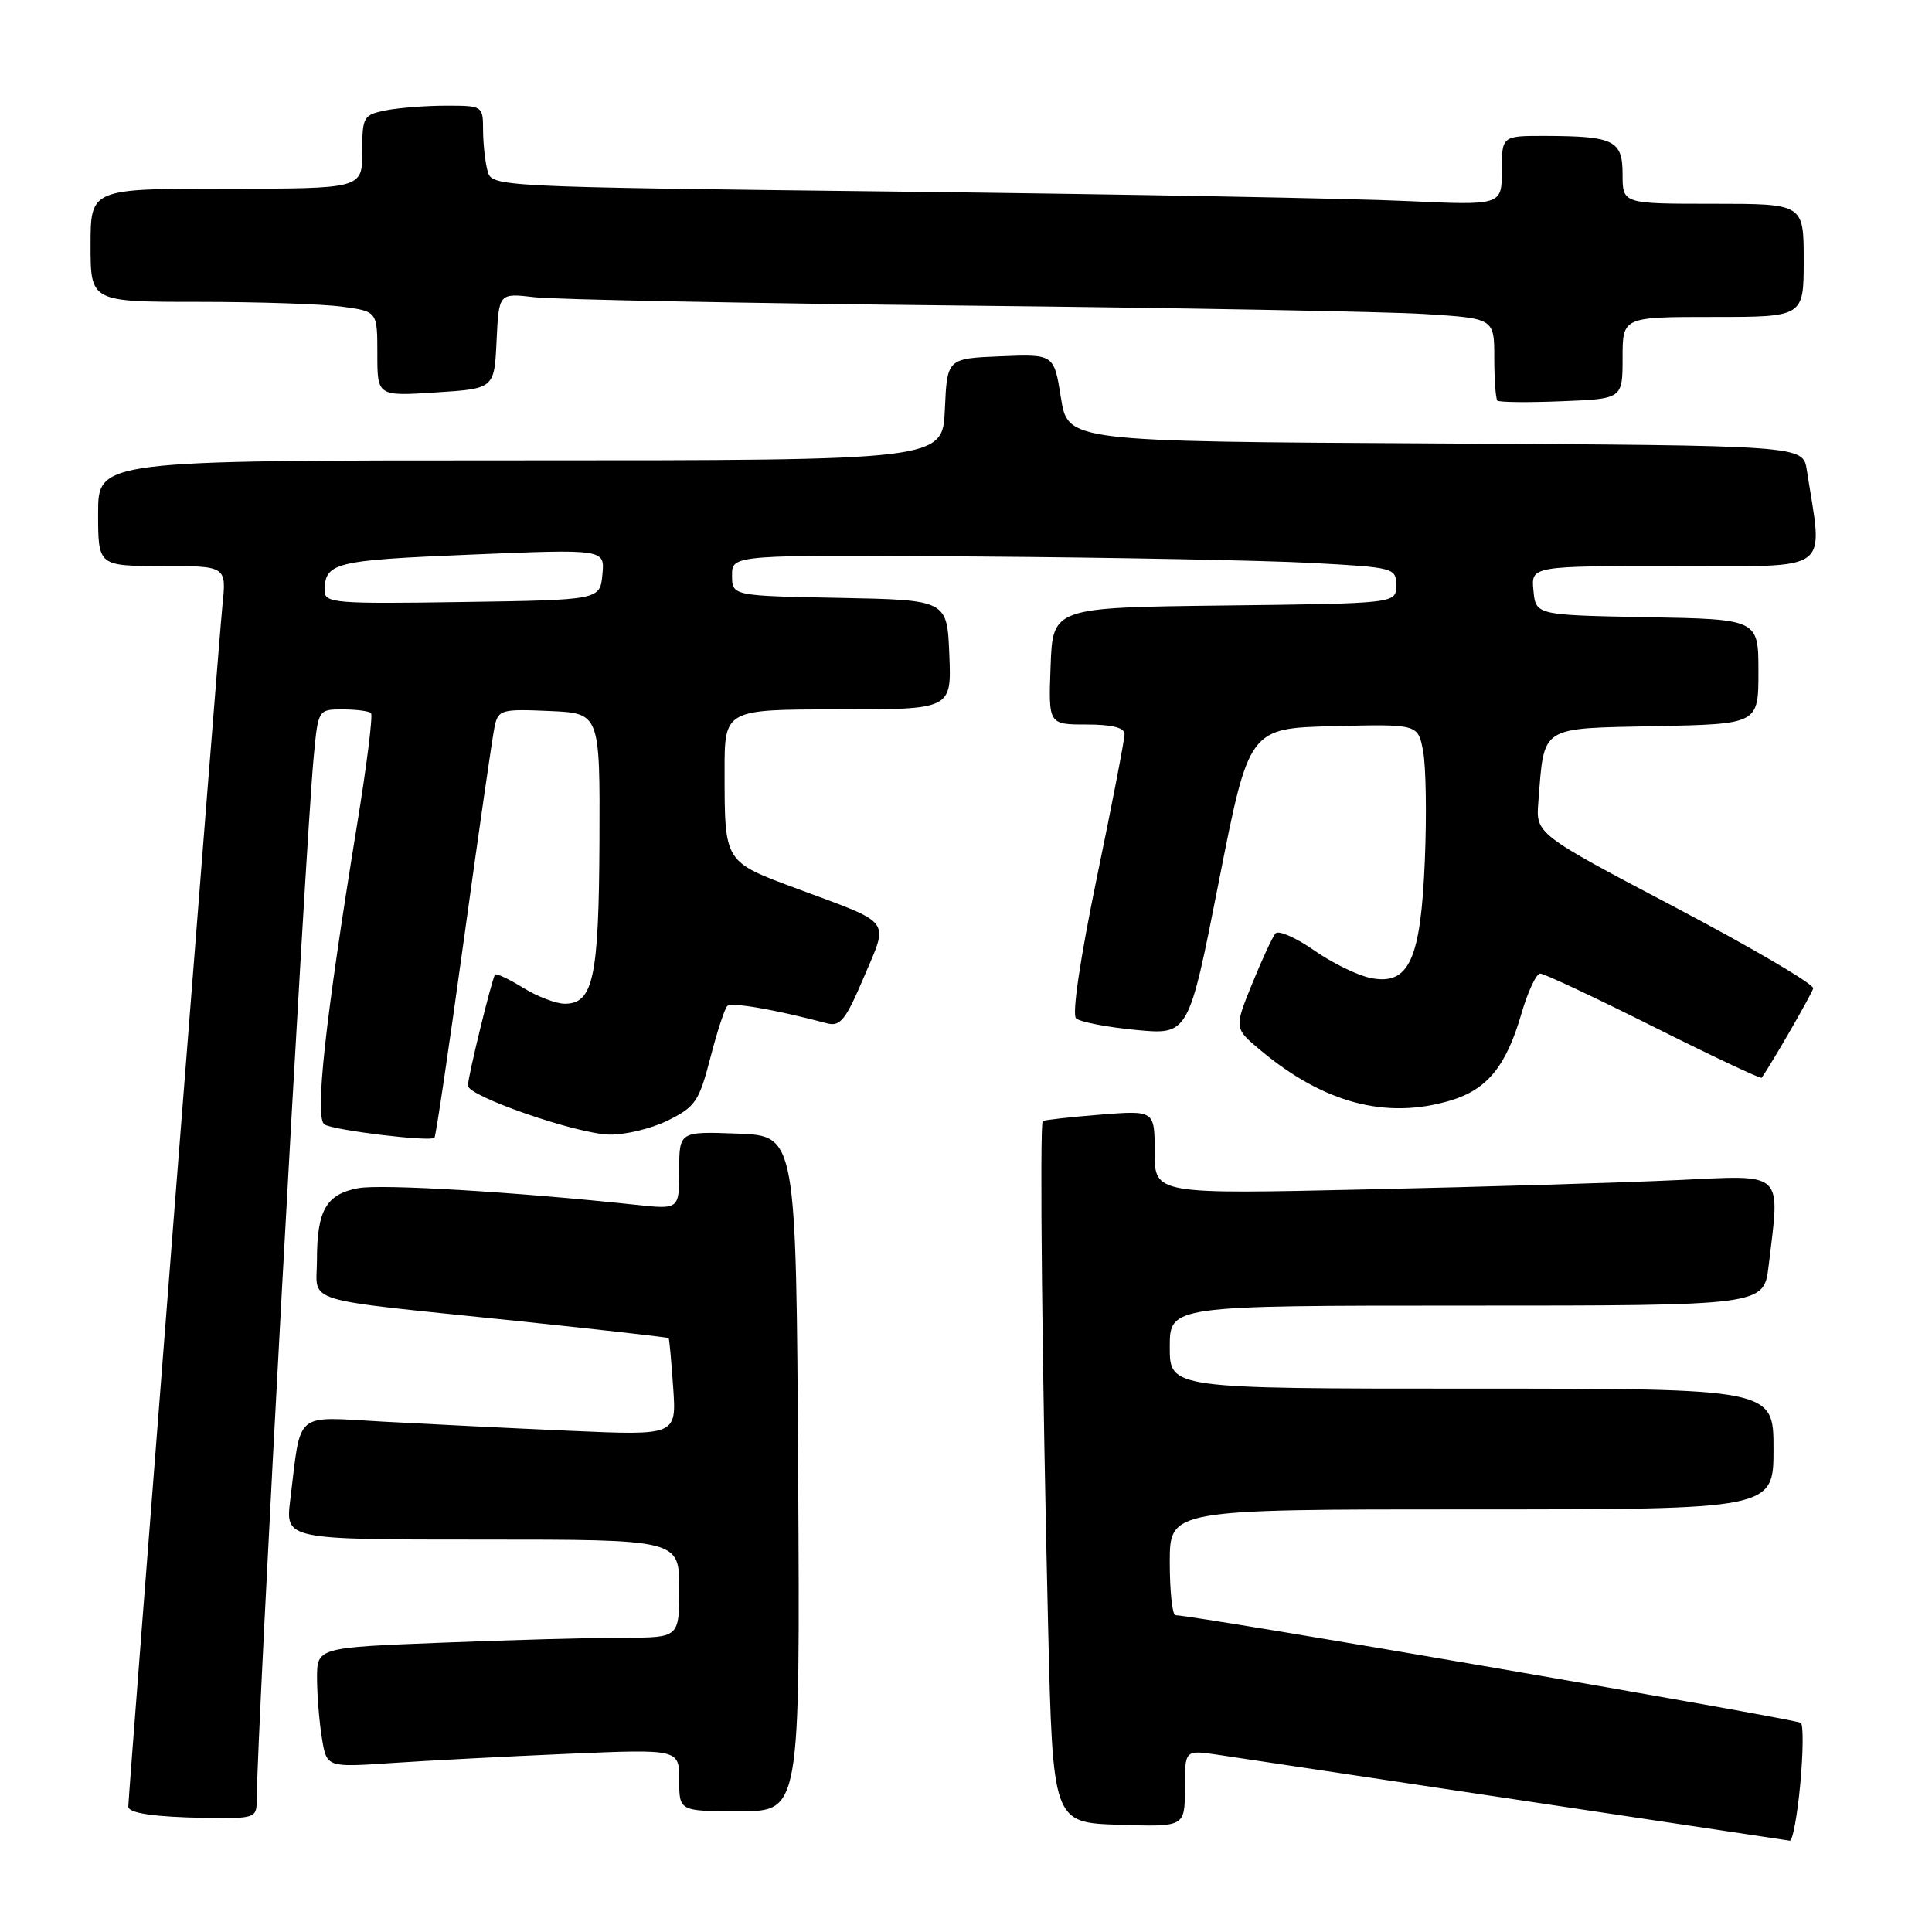 <?xml version="1.0" encoding="UTF-8" standalone="no"?>
<!DOCTYPE svg PUBLIC "-//W3C//DTD SVG 1.1//EN" "http://www.w3.org/Graphics/SVG/1.1/DTD/svg11.dtd" >
<svg xmlns="http://www.w3.org/2000/svg" xmlns:xlink="http://www.w3.org/1999/xlink" version="1.1" viewBox="0 0 256 256">
 <g >
 <path fill="currentColor"
d=" M 238.54 236.46 C 238.93 232.31 238.97 228.63 238.63 228.29 C 238.13 227.80 158.49 214.08 155.75 214.02 C 155.34 214.01 155.00 210.85 155.00 207.00 C 155.00 200.00 155.00 200.00 195.00 200.00 C 235.00 200.00 235.00 200.00 235.00 192.00 C 235.00 184.00 235.00 184.00 195.00 184.00 C 155.00 184.00 155.00 184.00 155.00 178.50 C 155.00 173.00 155.00 173.00 194.36 173.00 C 233.72 173.00 233.72 173.00 234.35 167.75 C 235.88 155.02 236.61 155.70 222.25 156.37 C 215.24 156.70 196.79 157.26 181.25 157.60 C 153.00 158.24 153.00 158.24 153.00 152.68 C 153.00 147.12 153.00 147.12 145.75 147.70 C 141.76 148.02 138.35 148.40 138.17 148.55 C 137.74 148.91 138.10 182.80 138.88 215.50 C 139.50 241.50 139.50 241.50 148.25 241.79 C 157.00 242.08 157.00 242.08 157.00 236.98 C 157.00 231.88 157.00 231.88 161.25 232.50 C 163.59 232.85 181.47 235.53 201.00 238.47 C 220.53 241.41 236.80 243.85 237.16 243.90 C 237.53 243.96 238.15 240.60 238.54 236.46 Z  M 34.01 238.75 C 34.04 229.44 40.43 112.48 41.57 100.25 C 42.16 94.00 42.16 94.00 45.41 94.00 C 47.20 94.00 48.89 94.22 49.16 94.49 C 49.43 94.76 48.60 101.40 47.32 109.24 C 43.06 135.38 41.67 148.18 43.00 149.00 C 44.26 149.78 57.01 151.32 57.57 150.76 C 57.75 150.59 59.50 138.76 61.47 124.47 C 63.44 110.19 65.27 97.47 65.55 96.21 C 66.03 94.05 66.48 93.93 72.78 94.21 C 79.50 94.50 79.50 94.50 79.43 111.50 C 79.35 129.56 78.61 133.00 74.83 133.00 C 73.68 133.00 71.20 132.05 69.32 130.89 C 67.43 129.72 65.76 128.94 65.60 129.14 C 65.19 129.63 62.00 142.68 62.00 143.85 C 62.00 145.26 76.39 150.24 80.73 150.34 C 82.80 150.39 86.30 149.55 88.49 148.47 C 92.13 146.67 92.63 145.94 94.11 140.22 C 95.00 136.76 96.02 133.65 96.36 133.31 C 96.90 132.76 102.62 133.75 109.57 135.59 C 111.34 136.06 112.05 135.17 114.47 129.47 C 117.78 121.70 118.36 122.49 105.81 117.83 C 95.87 114.14 96.03 114.39 96.01 102.25 C 96.00 94.00 96.00 94.00 111.04 94.00 C 126.09 94.00 126.09 94.00 125.79 86.75 C 125.50 79.50 125.50 79.50 111.25 79.22 C 97.00 78.95 97.00 78.95 97.00 76.22 C 97.00 73.50 97.00 73.50 129.75 73.74 C 147.76 73.87 167.56 74.26 173.75 74.59 C 184.77 75.18 185.00 75.25 185.00 77.58 C 185.00 79.96 185.00 79.96 162.25 80.23 C 139.50 80.50 139.50 80.50 139.21 88.25 C 138.92 96.00 138.92 96.00 143.96 96.00 C 147.32 96.00 149.00 96.42 149.01 97.25 C 149.02 97.94 147.37 106.50 145.34 116.28 C 143.13 127.00 142.03 134.41 142.58 134.93 C 143.09 135.41 146.65 136.10 150.50 136.47 C 157.50 137.14 157.50 137.14 161.50 116.82 C 165.50 96.50 165.50 96.50 176.70 96.22 C 187.90 95.94 187.90 95.94 188.57 99.54 C 188.95 101.53 189.05 108.02 188.80 113.98 C 188.26 127.19 186.71 130.58 181.66 129.60 C 179.92 129.26 176.53 127.61 174.12 125.92 C 171.71 124.24 169.41 123.23 169.01 123.68 C 168.62 124.13 167.22 127.14 165.91 130.37 C 163.53 136.24 163.53 136.24 167.02 139.16 C 175.42 146.18 183.70 148.37 192.20 145.82 C 197.05 144.37 199.57 141.29 201.59 134.34 C 202.44 131.40 203.57 129.00 204.08 129.00 C 204.60 129.00 211.37 132.18 219.12 136.06 C 226.87 139.94 233.31 142.98 233.43 142.81 C 234.80 140.86 240.08 131.70 240.26 130.96 C 240.39 130.43 232.18 125.60 222.00 120.24 C 203.50 110.50 203.50 110.50 203.84 106.25 C 204.64 96.06 203.91 96.54 219.32 96.22 C 233.00 95.94 233.00 95.94 233.00 89.00 C 233.00 82.05 233.00 82.05 218.25 81.78 C 203.50 81.50 203.50 81.50 203.19 78.25 C 202.87 75.00 202.87 75.00 222.00 75.00 C 243.16 75.00 241.56 76.17 239.41 62.26 C 238.91 59.02 238.91 59.02 190.21 58.76 C 141.50 58.50 141.50 58.50 140.58 52.71 C 139.66 46.92 139.66 46.92 132.58 47.21 C 125.50 47.50 125.50 47.50 125.20 54.25 C 124.91 61.00 124.91 61.00 68.95 61.00 C 13.00 61.00 13.00 61.00 13.00 68.00 C 13.00 75.00 13.00 75.00 21.51 75.00 C 30.02 75.00 30.02 75.00 29.47 80.25 C 29.01 84.60 17.00 237.91 17.00 239.38 C 17.00 240.26 20.48 240.77 27.25 240.88 C 33.62 240.99 34.00 240.87 34.01 238.75 Z  M 105.76 195.25 C 105.50 150.50 105.50 150.50 97.75 150.21 C 90.00 149.92 90.00 149.92 90.00 155.09 C 90.00 160.26 90.00 160.26 84.25 159.64 C 68.25 157.93 50.53 156.87 47.46 157.44 C 43.24 158.23 42.00 160.38 42.00 166.89 C 42.00 172.84 39.26 171.99 68.47 175.03 C 79.46 176.18 88.52 177.20 88.60 177.31 C 88.69 177.41 88.96 180.36 89.20 183.85 C 89.64 190.21 89.64 190.21 75.57 189.59 C 67.83 189.25 56.71 188.70 50.85 188.38 C 38.80 187.72 39.94 186.76 38.46 198.75 C 37.81 204.00 37.81 204.00 63.91 204.00 C 90.00 204.00 90.00 204.00 90.00 210.50 C 90.00 217.00 90.00 217.00 82.66 217.00 C 78.62 217.00 67.82 217.30 58.66 217.66 C 42.00 218.31 42.00 218.31 42.01 222.41 C 42.02 224.66 42.31 228.23 42.66 230.34 C 43.29 234.19 43.29 234.19 51.90 233.61 C 56.63 233.29 67.14 232.74 75.25 232.39 C 90.00 231.76 90.00 231.76 90.00 235.88 C 90.00 240.00 90.00 240.00 98.01 240.00 C 106.02 240.00 106.02 240.00 105.76 195.25 Z  M 215.00 47.42 C 215.00 42.00 215.00 42.00 227.00 42.00 C 239.00 42.00 239.00 42.00 239.00 34.50 C 239.00 27.00 239.00 27.00 227.00 27.00 C 215.00 27.00 215.00 27.00 215.00 23.12 C 215.00 18.59 213.89 18.04 204.75 18.01 C 199.00 18.00 199.00 18.00 199.00 22.61 C 199.00 27.22 199.00 27.22 186.25 26.63 C 179.24 26.30 149.13 25.74 119.34 25.39 C 65.17 24.76 65.17 24.76 64.60 22.63 C 64.28 21.46 64.02 19.04 64.01 17.25 C 64.00 14.03 63.96 14.00 59.12 14.00 C 56.44 14.00 52.84 14.28 51.12 14.62 C 48.14 15.22 48.00 15.47 48.00 20.12 C 48.00 25.00 48.00 25.00 30.00 25.00 C 12.00 25.00 12.00 25.00 12.00 32.50 C 12.00 40.00 12.00 40.00 26.36 40.00 C 34.26 40.00 42.81 40.29 45.36 40.64 C 50.00 41.27 50.00 41.27 50.00 46.89 C 50.00 52.50 50.00 52.50 57.75 52.00 C 65.50 51.50 65.50 51.50 65.80 45.16 C 66.10 38.83 66.10 38.83 70.80 39.38 C 73.38 39.69 98.90 40.19 127.50 40.49 C 156.10 40.79 183.66 41.29 188.75 41.61 C 198.00 42.19 198.00 42.19 198.00 47.43 C 198.00 50.31 198.19 52.85 198.41 53.08 C 198.64 53.31 202.46 53.35 206.91 53.17 C 215.00 52.85 215.00 52.85 215.00 47.42 Z  M 43.02 78.27 C 43.05 74.54 44.28 74.24 62.32 73.49 C 80.15 72.75 80.15 72.75 79.82 76.13 C 79.50 79.50 79.50 79.50 61.25 79.77 C 44.34 80.03 43.00 79.91 43.02 78.27 Z "/>
</g>
</svg>